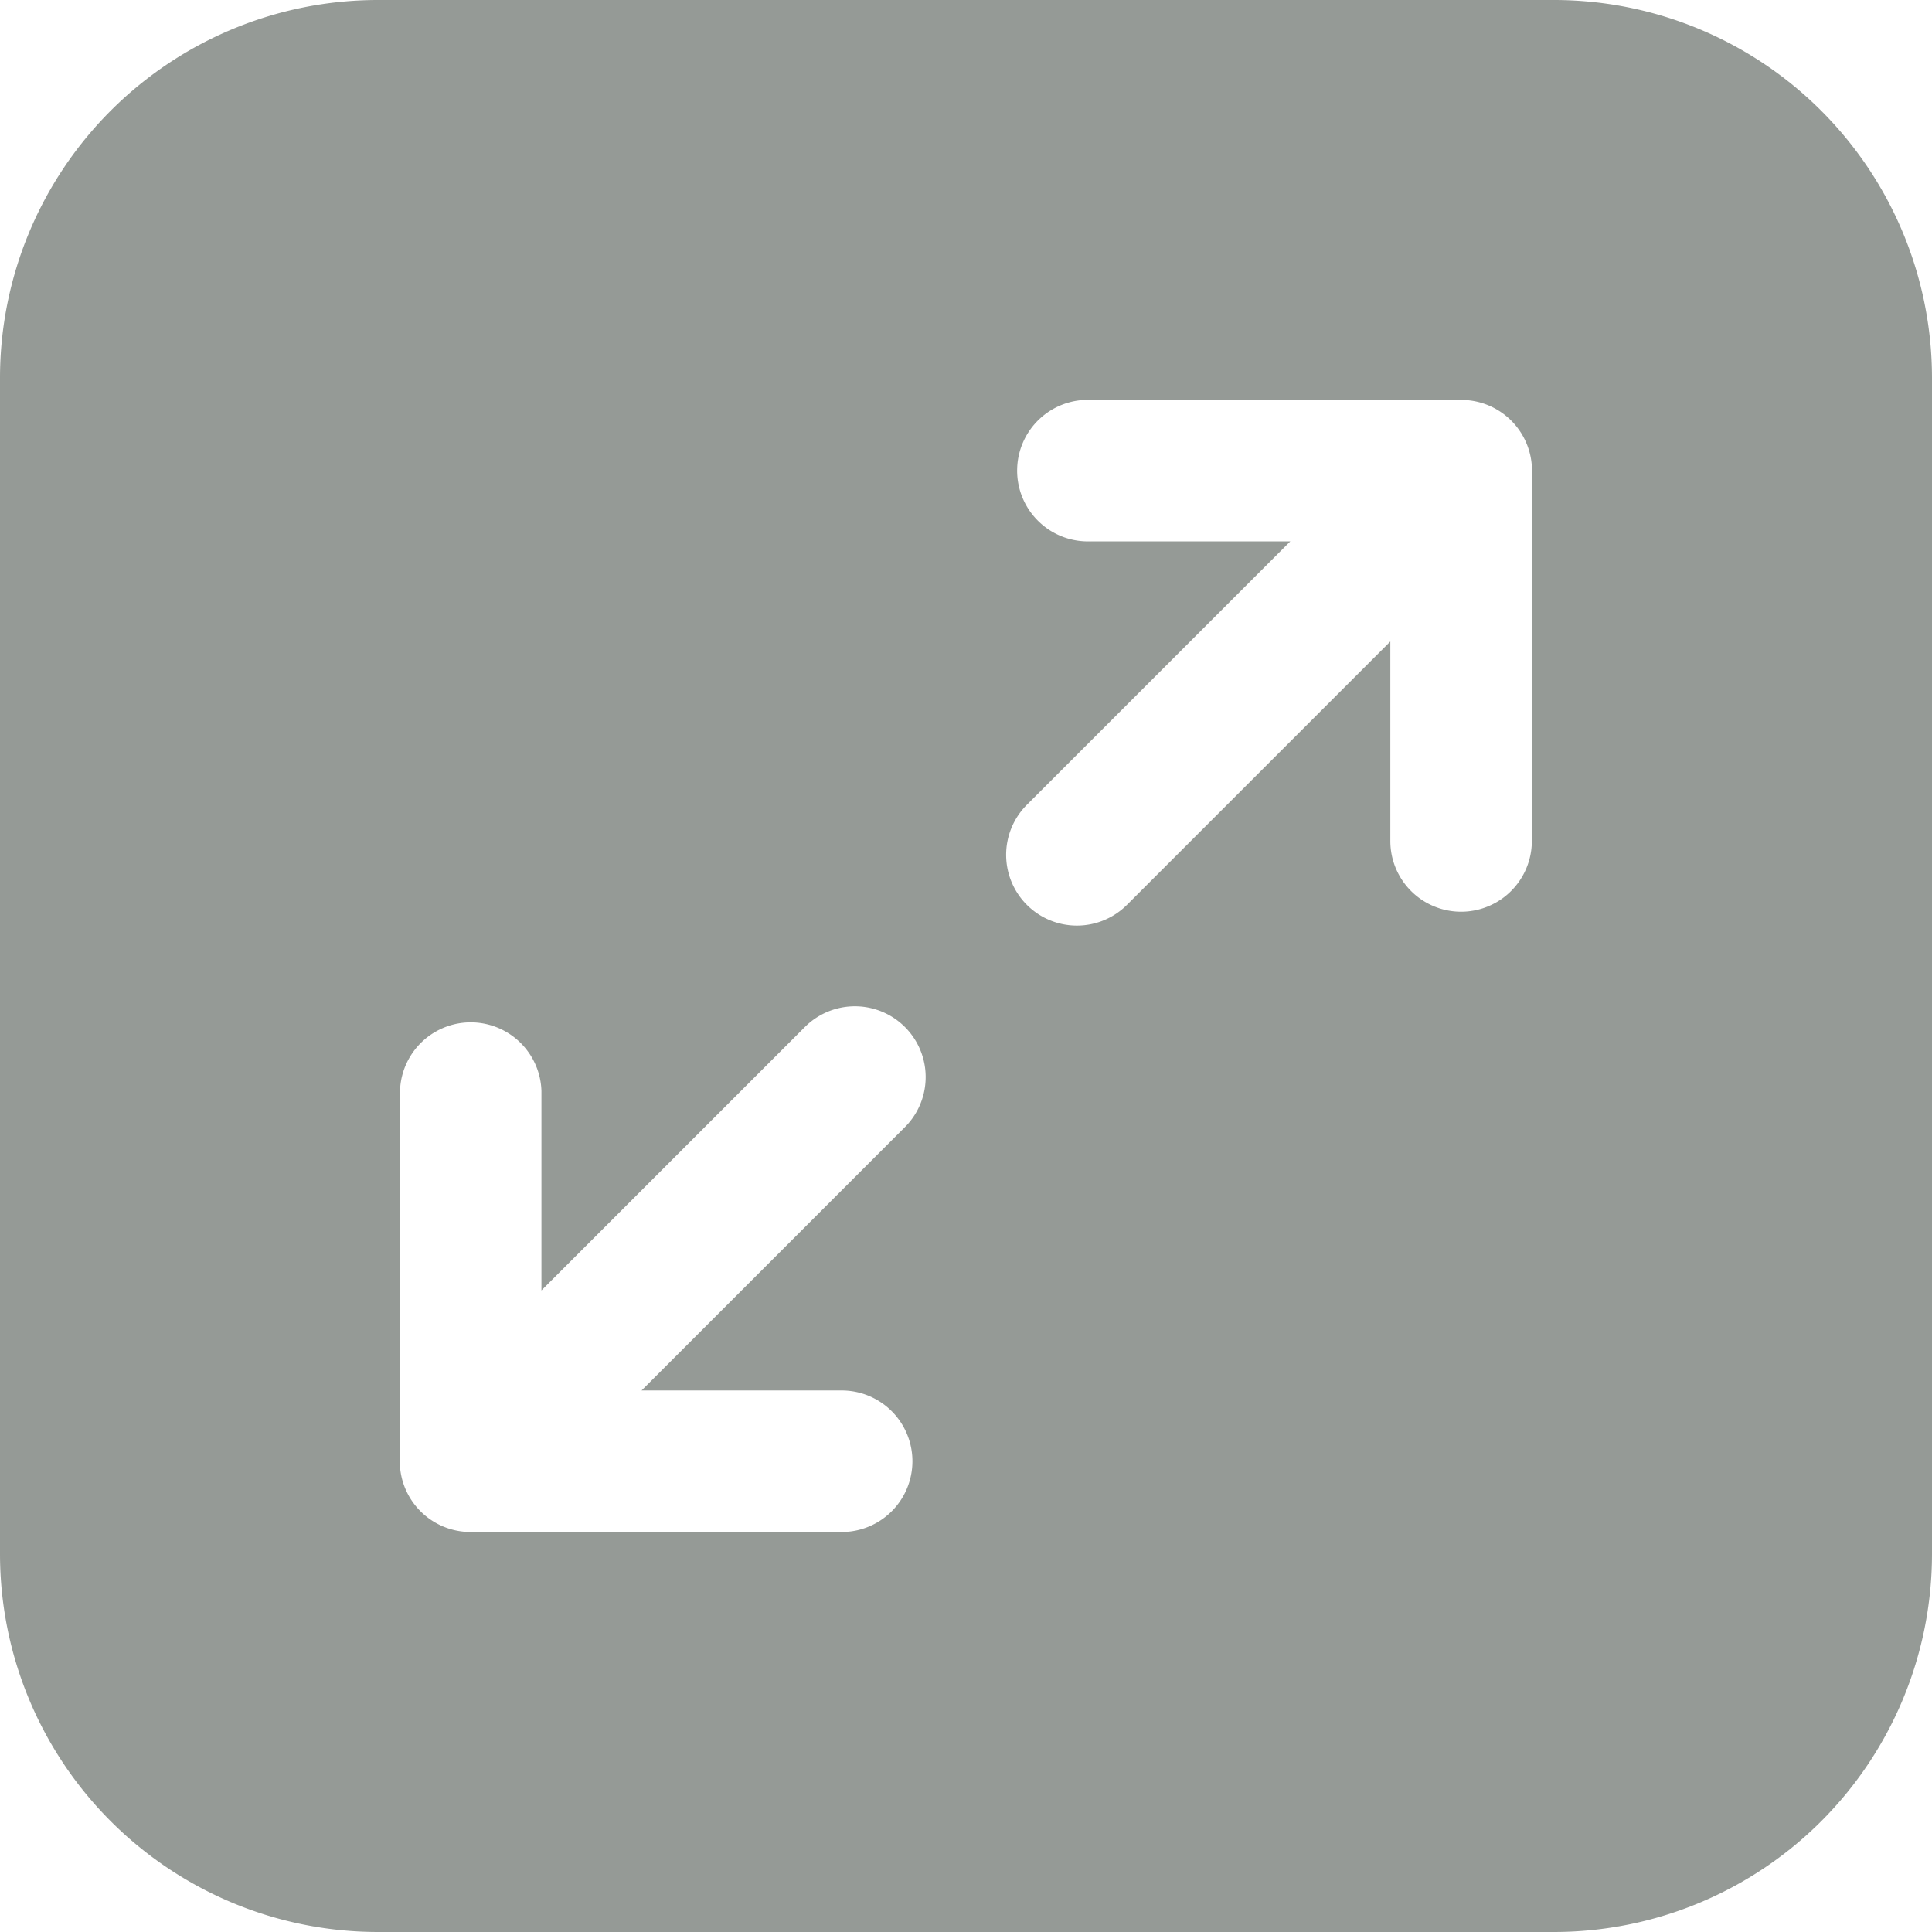 <svg id="Layer_1" data-name="Layer 1" xmlns="http://www.w3.org/2000/svg" viewBox="0 0 258.59 258.59"><defs><style>.cls-1{fill:#2c372f;fill-rule:evenodd;opacity:0.5;}</style></defs><path class="cls-1" d="M50.51,0H208.08a50.61,50.61,0,0,1,50.51,50.51V208.08a50.62,50.62,0,0,1-50.51,50.51H50.51A50.61,50.61,0,0,1,0,208.08V50.51A50.59,50.59,0,0,1,50.51,0Zm3,195.58A9.47,9.47,0,0,0,63,205.05h49.56a9.47,9.47,0,0,0,.19-18.94H85.87l35.25-35.25a9.47,9.47,0,0,0-13.39-13.4L72.47,172.72V146a9.47,9.47,0,0,0-18.93,0ZM205.05,63a9.47,9.47,0,0,0-9.47-9.47H146a9.47,9.47,0,1,0-.2,18.93.67.67,0,0,0,.2,0h26.7l-35.26,35.26a9.47,9.47,0,0,0,13.4,13.39h0l35.25-35.25v26.7a9.47,9.47,0,0,0,18.94,0Z"/></svg>